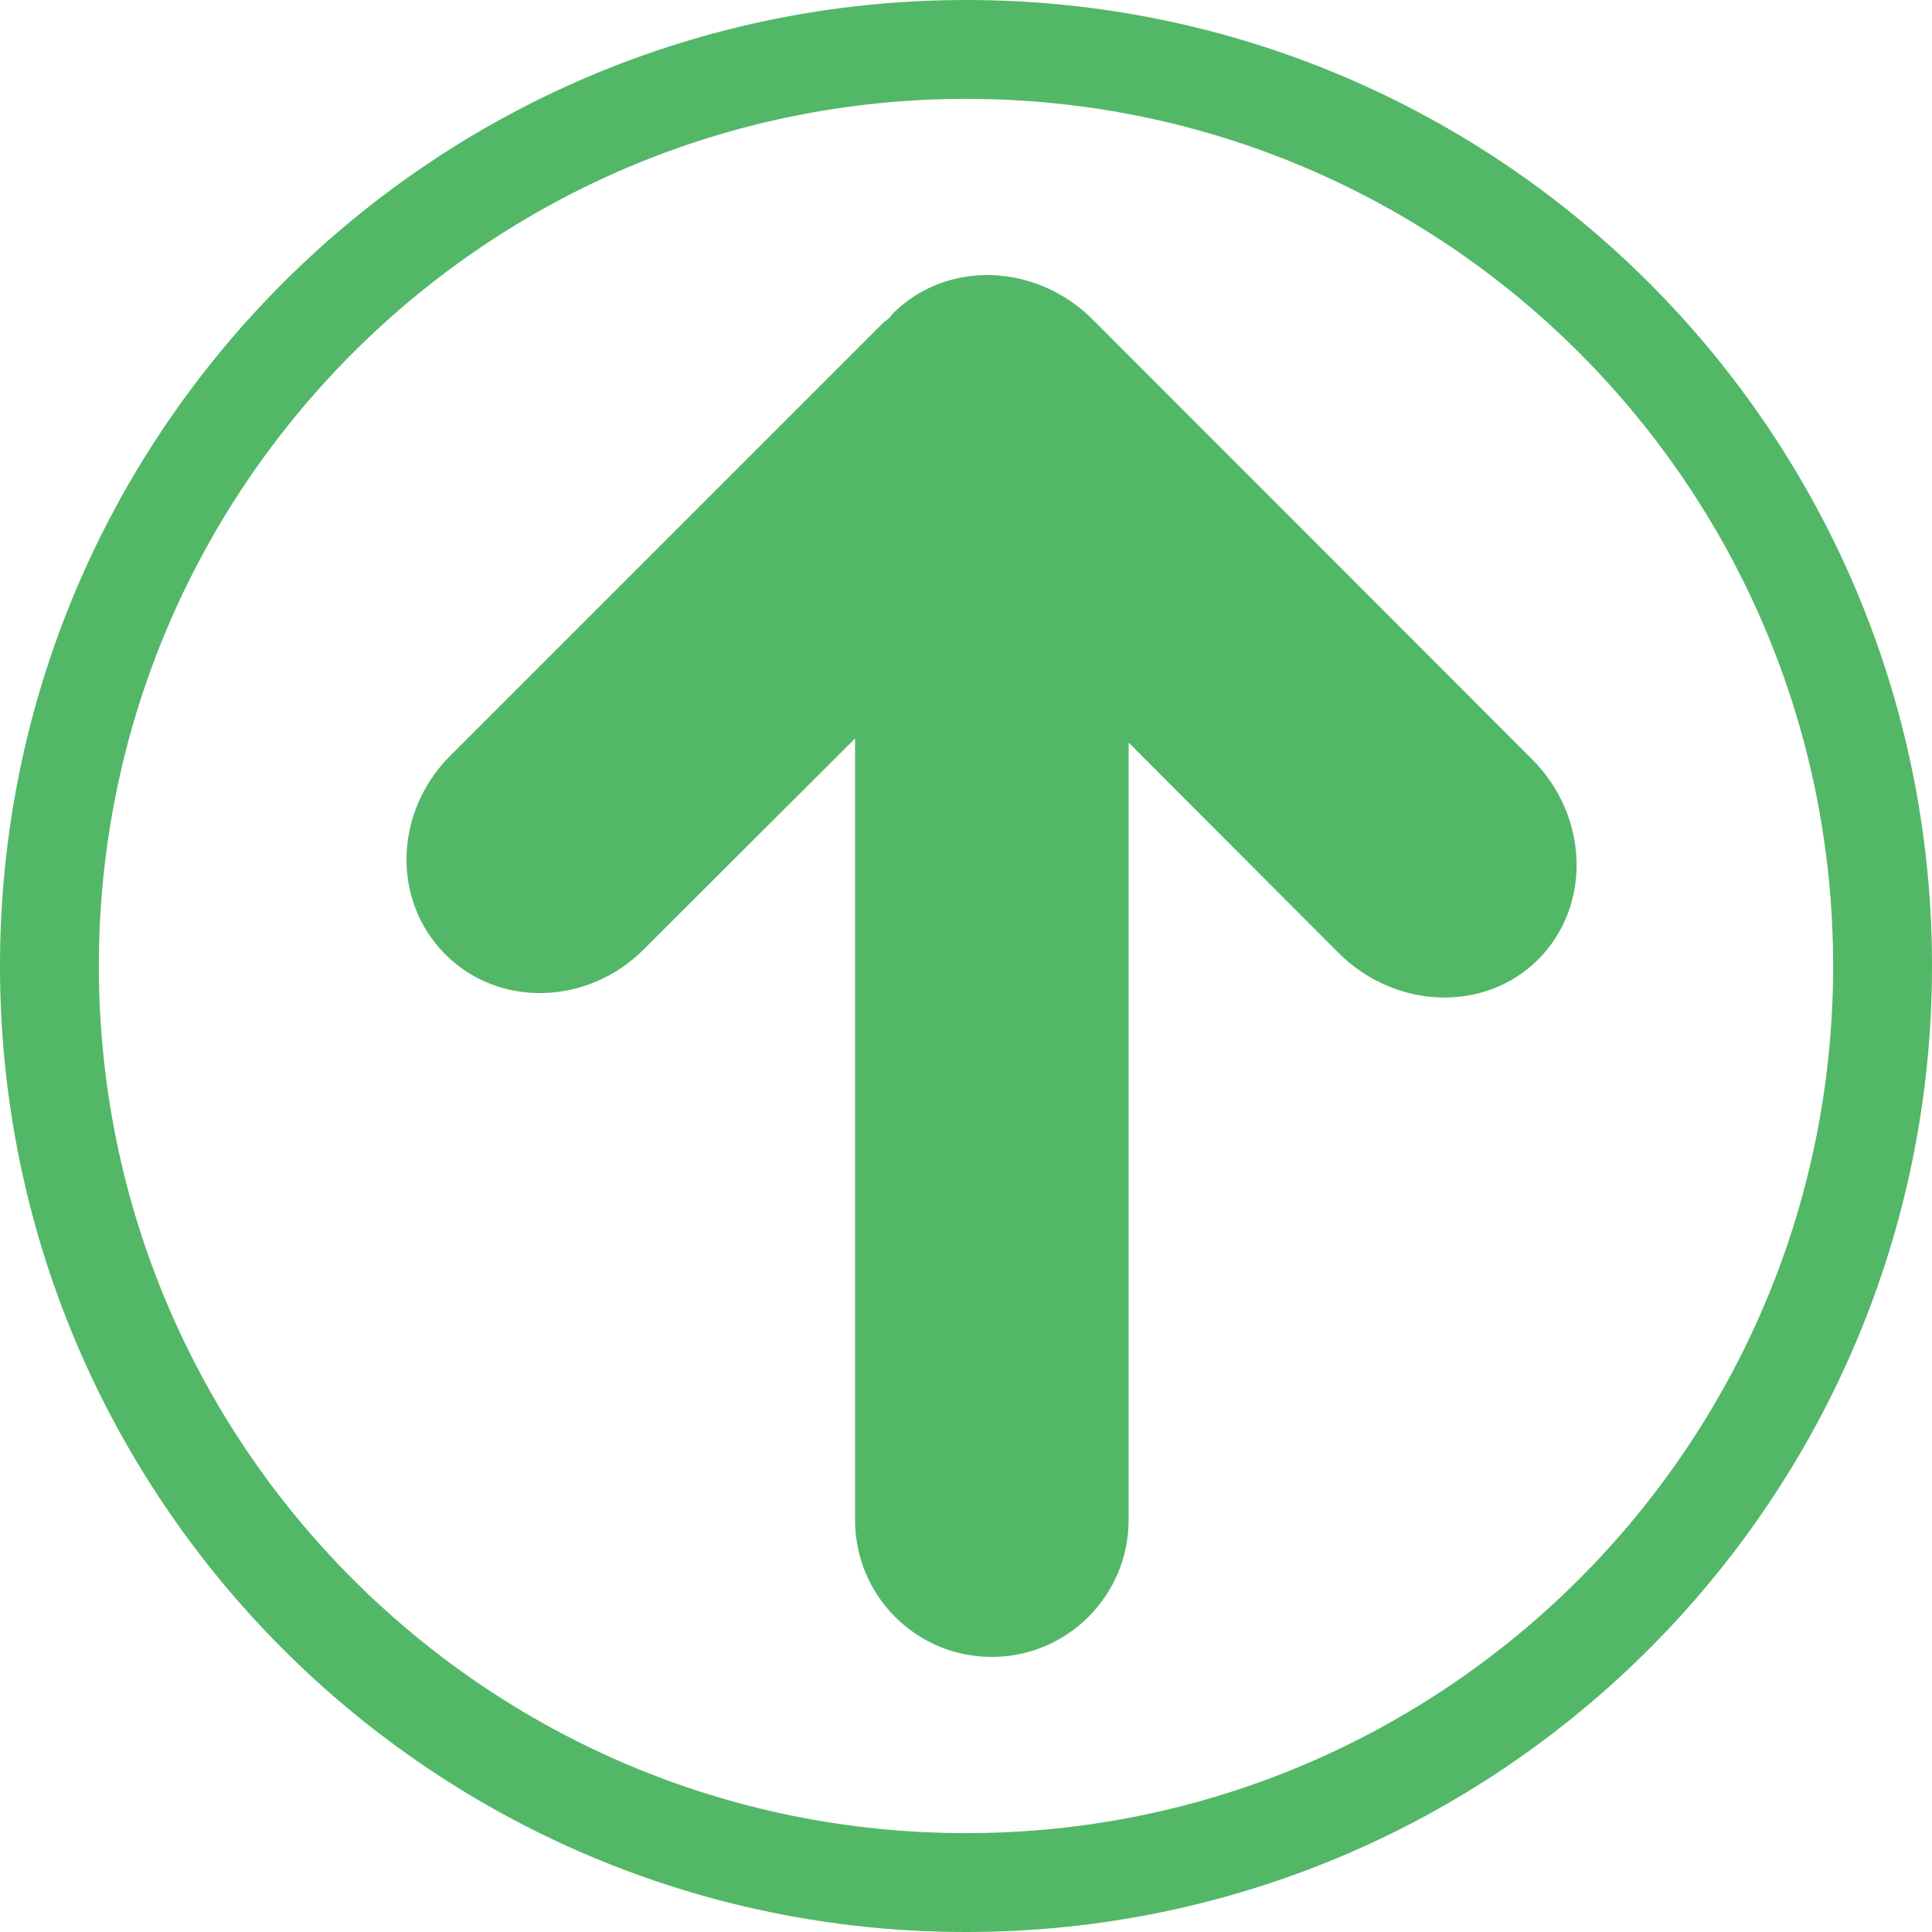 <?xml version="1.0" encoding="utf-8"?>
<!-- Generator: Adobe Illustrator 19.2.0, SVG Export Plug-In . SVG Version: 6.00 Build 0)  -->
<svg version="1.1" id="Capa_1" xmlns="http://www.w3.org/2000/svg" xmlns:xlink="http://www.w3.org/1999/xlink" x="0px" y="0px"
	 viewBox="0 0 512 512" style="enable-background:new 0 0 512 512;" xml:space="preserve">
<style type="text/css">
	.st0{fill:#53B768;}
</style>
<g>
	<g id="c124_arrow">
		<path class="st0" d="M236.7,83c-0.4,0.4-0.6,0.8-1,1.2c-0.5,0.5-1.1,0.9-1.6,1.3L119.3,200.3c-14.9,14.9-15.5,38.4-1.3,52.6
			c14.1,14.2,37.7,13.6,52.6-1.3l56-55.9v207.1c0,20.1,16.2,36.3,36.2,36.3c20.1,0,36.3-16.3,36.3-36.3v-206l55.6,55.7
			c15.1,15.1,38.9,15.9,53,1.7c14.1-14.2,13.4-37.9-1.7-53L289.7,84.8C274.6,69.6,250.9,68.9,236.7,83z"/>
		<path class="st0" d="M0,256c0,141.4,114.6,256,256,256C397.4,512,512,397.3,512,256C512,114.6,397.4,0,256.1,0
			C114.6,0,0,114.6,0,256z M485.8,256c0,126.9-102.9,229.8-229.8,229.8c-127,0-229.8-102.9-229.8-229.8S129.1,26.2,256.1,26.2
			C383,26.2,485.8,129.1,485.8,256z"/>
	</g>
</g>
</svg>
